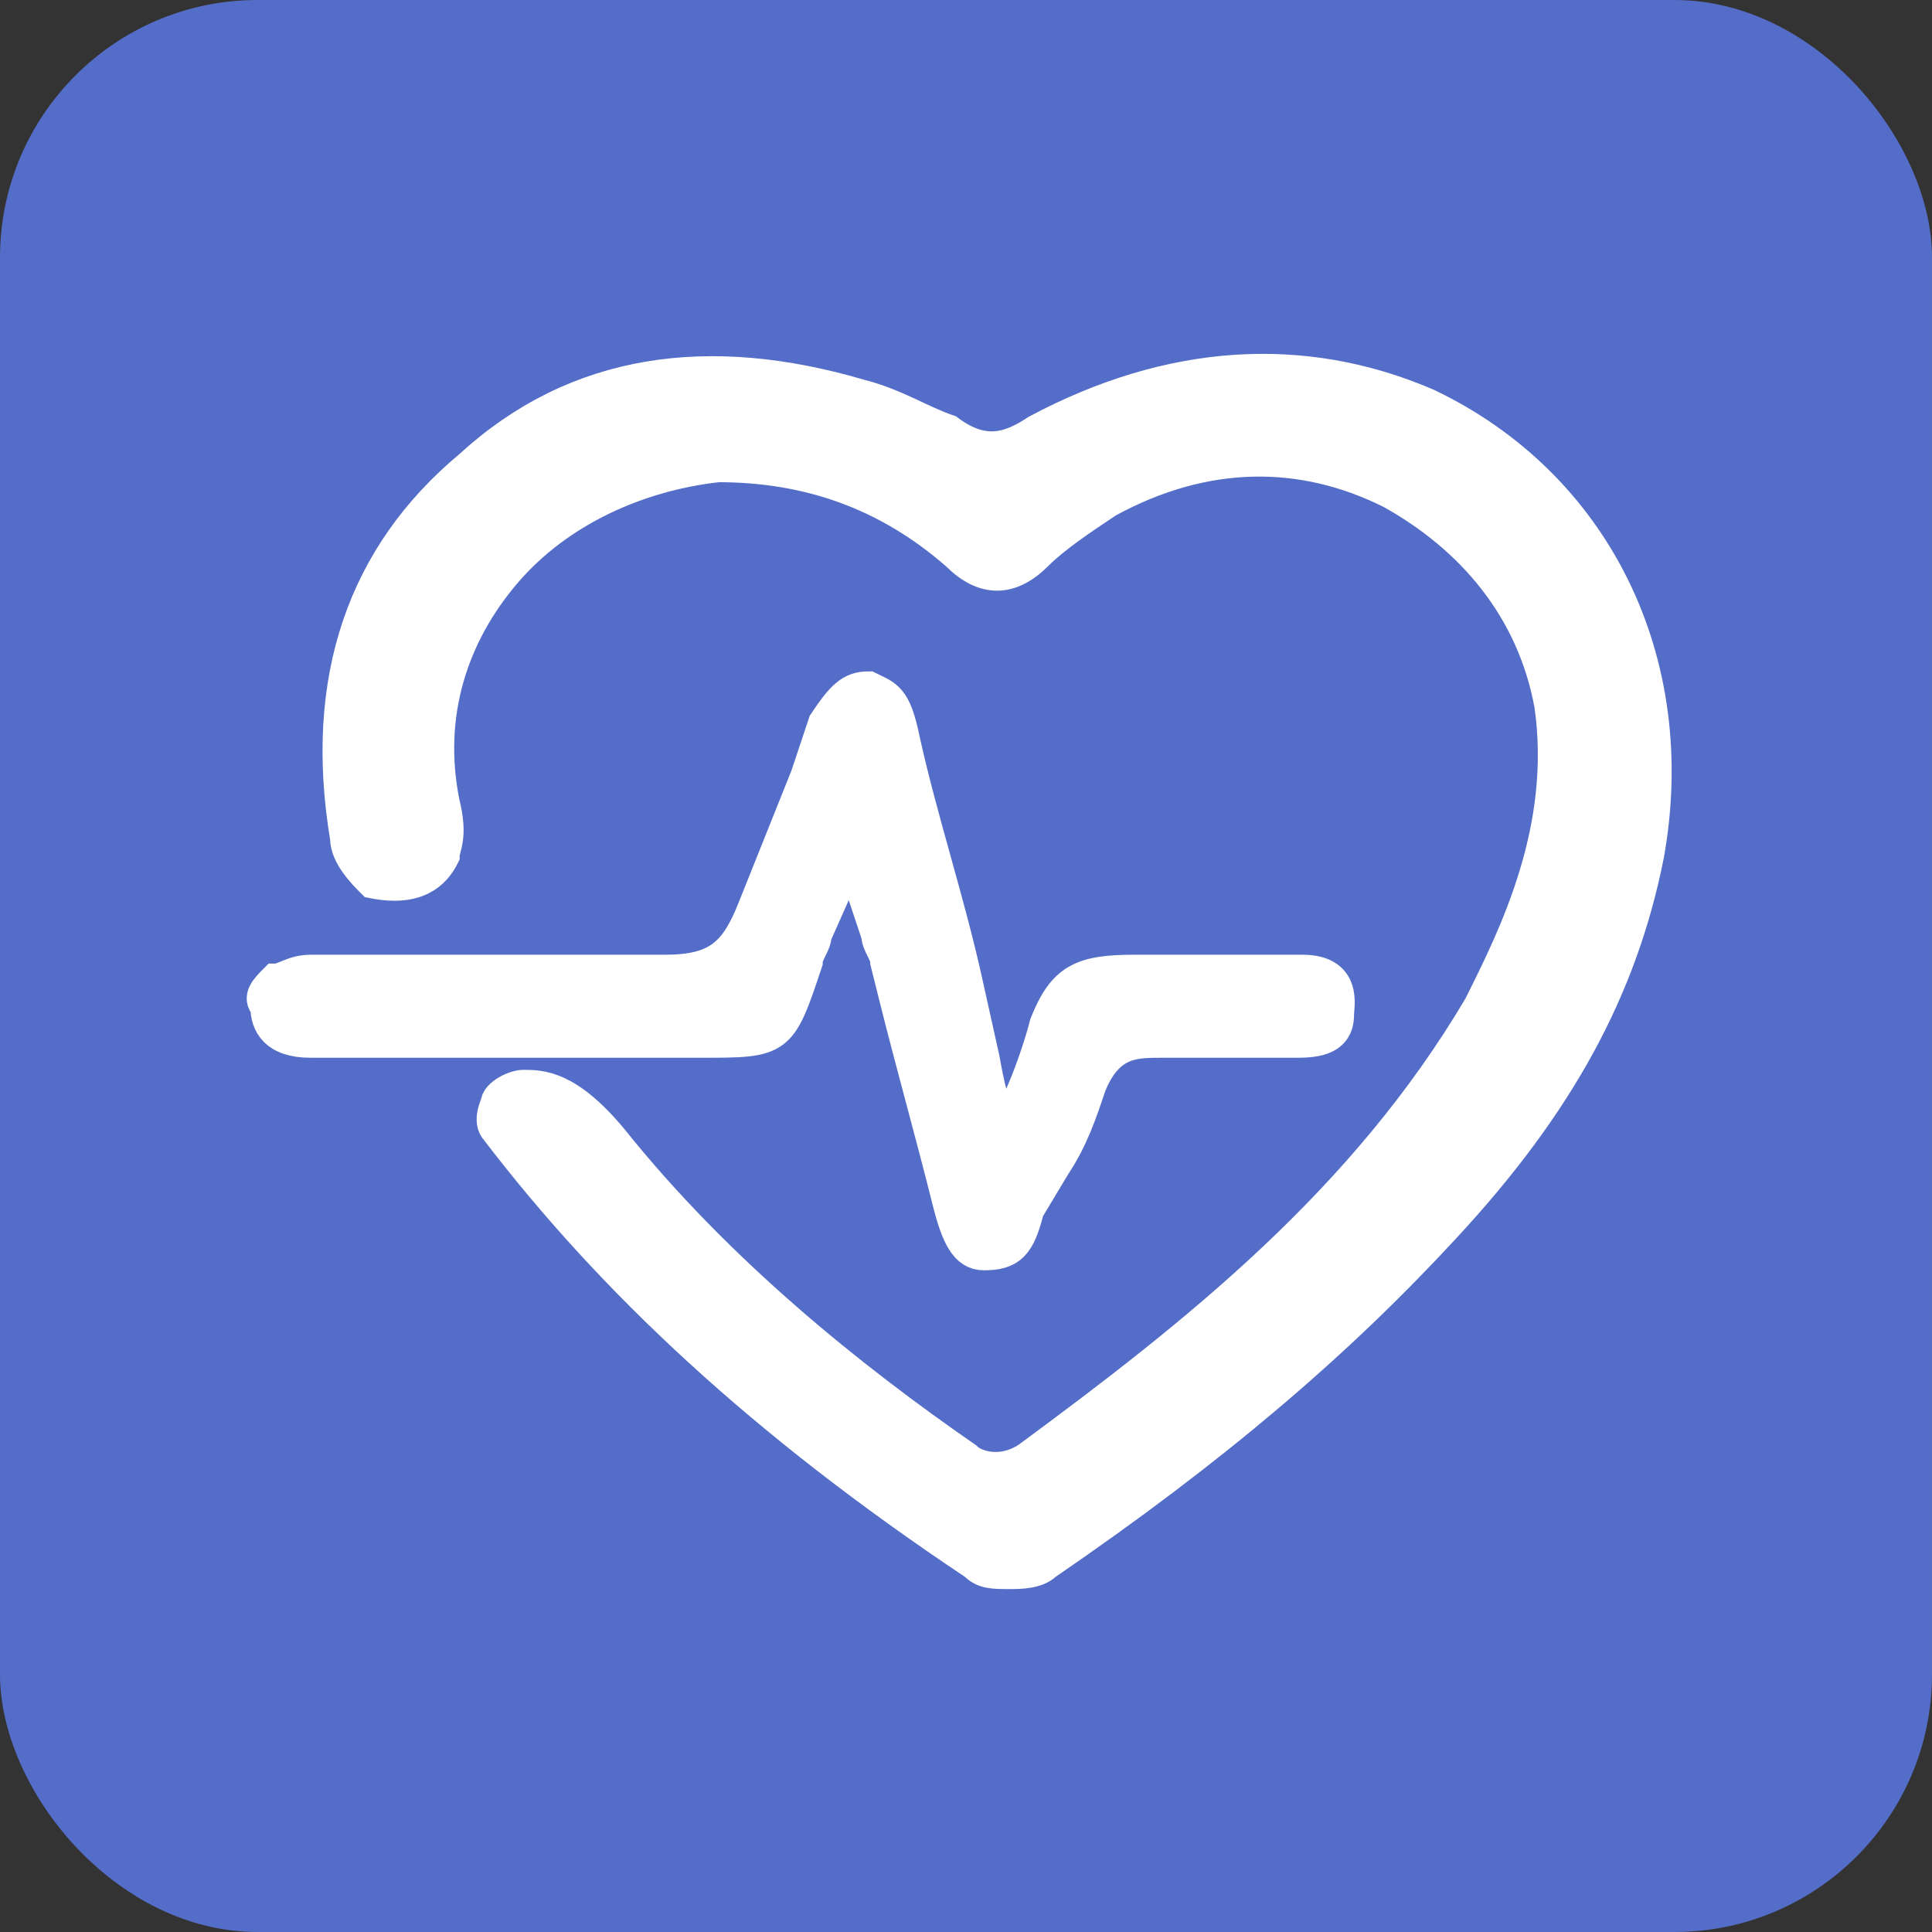 <?xml version="1.0" encoding="UTF-8"?>
<svg width="60px" height="60px" viewBox="0 0 60 60" version="1.1" xmlns="http://www.w3.org/2000/svg" xmlns:xlink="http://www.w3.org/1999/xlink">
    <rect x="0" y="0" width="60" height="60" fill="#333333" stroke="none"/>
    <title>icon/3-5</title>
    <g id="icon/3-5" stroke="none" stroke-width="1" fill="none" fill-rule="evenodd">
        <rect id="矩形备份-4" fill="#546DC8" x="0" y="0" width="60" height="60" rx="8"></rect>
        <g id="情感分析-10" transform="translate(8, 10.5)" fill="#FFFFFF" fill-rule="nonzero" stroke="#FFFFFF">
            <path d="M36.3,2.05 C32.45,0.4 28.325,0.675 24.2,2.875 C23.375,3.425 22.55,3.7 21.45,2.875 C20.625,2.6 19.8,2.05 18.7,1.775 C14.025,0.4 9.9,0.95 6.6,3.975 C3.3,6.725 1.925,10.575 2.75,15.525 C2.75,16.075 3.3,16.625 3.575,16.9 C4.95,17.175 5.5,16.625 5.775,16.075 C5.775,15.8 6.05,15.525 5.775,14.425 C5.225,11.675 6.05,9.2 7.7,7.275 C9.35,5.35 11.825,4.25 14.3,3.975 C17.05,3.975 19.525,4.8 21.725,6.725 C22.55,7.55 23.375,7.55 24.2,6.725 C24.75,6.175 25.575,5.625 26.4,5.075 C29.425,3.425 32.45,3.425 35.2,4.8 C37.675,6.175 39.6,8.375 40.15,11.4 C40.7,15.25 39.05,18.55 37.95,20.75 C34.375,26.8 29.15,30.925 23.925,34.775 C23.1,35.325 22.275,35.05 22,34.775 C18.425,32.3 14.3,29 11,24.875 C9.625,23.225 8.8,23.225 8.25,23.225 C7.975,23.225 7.425,23.5 7.425,23.775 C7.425,23.775 7.15,24.325 7.425,24.6 C11,29.275 15.675,33.675 22.275,38.075 C22.55,38.35 22.825,38.35 23.375,38.35 C23.65,38.35 24.2,38.35 24.475,38.075 C29.7,34.5 33.55,31.2 36.85,27.625 C40.425,23.775 42.35,20.2 43.175,16.075 C44.275,10.025 41.525,4.525 36.3,2.05 L36.3,2.05 Z" id="路径"></path>
            <path d="M17.05,19.375 C17.05,19.1 17.325,18.825 17.325,18.55 L18.425,16.075 L19.25,18.55 C19.25,18.825 19.525,19.1 19.525,19.375 L19.8,20.475 C20.35,22.675 20.9,24.6 21.45,26.8 C21.725,27.9 22,28.45 22.55,28.45 C23.375,28.45 23.65,28.175 23.925,27.075 L24.75,25.7 C25.3,24.875 25.575,24.05 25.85,23.225 C26.4,21.85 27.225,21.85 28.05,21.85 L32.175,21.85 C32.725,21.85 33.55,21.85 33.55,21.025 C33.55,20.75 33.825,19.65 32.45,19.65 L27.225,19.65 C25.575,19.65 25.025,19.925 24.475,21.3 C24.2,22.4 23.375,24.6 23.1,24.325 C22.825,24.05 22.55,22.4 22.55,22.4 L22,19.925 C21.45,17.45 20.625,14.975 20.075,12.5 C19.8,11.125 19.525,11.125 18.975,10.85 C18.425,10.85 18.15,11.125 17.6,11.95 L17.05,13.6 L15.4,17.725 C14.85,19.1 14.3,19.65 12.65,19.65 L1.65,19.65 C1.1,19.65 0.825,19.925 0.55,19.925 C0.275,20.2 2.80331314e-15,20.475 0.275,20.75 C0.275,21.3 0.55,21.85 1.65,21.85 L13.75,21.85 C16.225,21.85 16.225,21.85 17.05,19.375 L17.05,19.375 Z" id="路径"></path>
        </g>
    </g>
</svg>